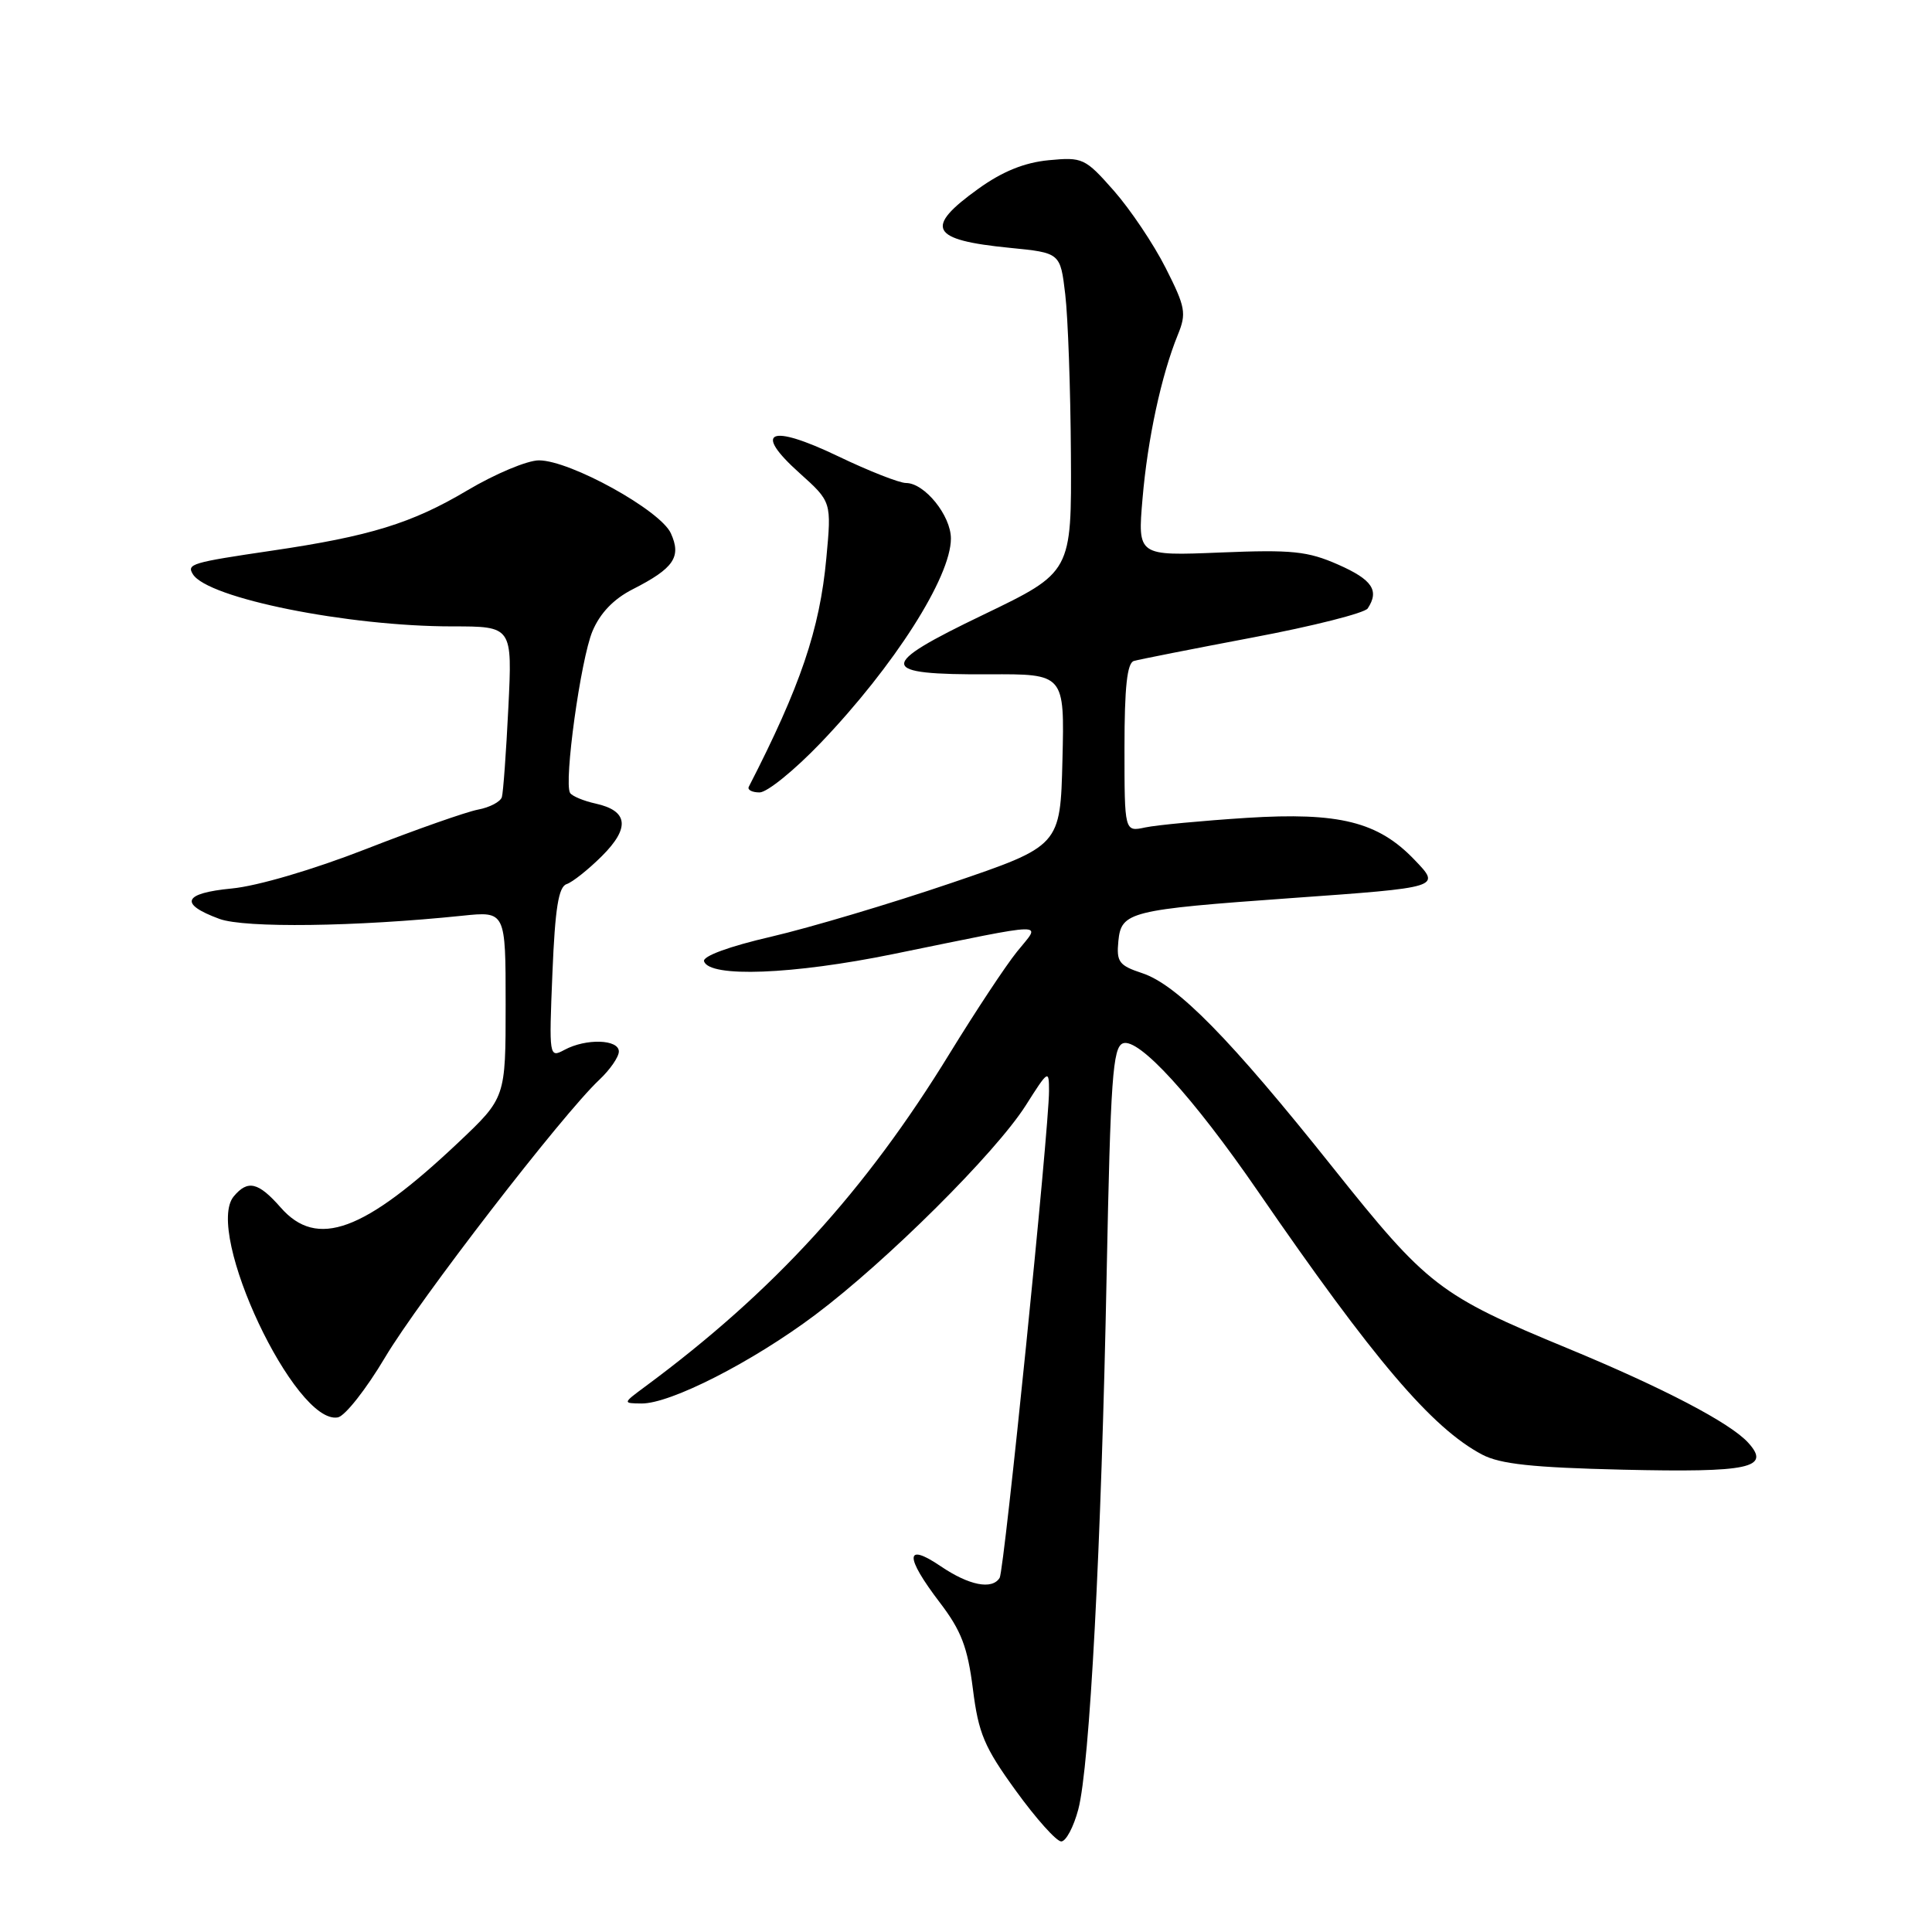 <?xml version="1.0" encoding="UTF-8" standalone="no"?>
<!DOCTYPE svg PUBLIC "-//W3C//DTD SVG 1.1//EN" "http://www.w3.org/Graphics/SVG/1.1/DTD/svg11.dtd" >
<svg xmlns="http://www.w3.org/2000/svg" xmlns:xlink="http://www.w3.org/1999/xlink" version="1.1" viewBox="0 0 256 256">
 <g >
 <path fill="currentColor"
d=" M 142.88 239.75 C 144.39 234.05 145.93 205.04 146.64 168.67 C 147.15 142.92 147.45 138.77 148.79 138.25 C 150.87 137.45 158.08 145.35 166.66 157.82 C 182.06 180.21 189.74 189.22 196.39 192.74 C 198.78 194.00 203.08 194.46 215.00 194.74 C 231.85 195.13 234.69 194.52 231.65 191.17 C 229.27 188.54 220.39 183.90 207.72 178.66 C 190.71 171.63 189.14 170.42 176.59 154.68 C 163.02 137.65 155.98 130.48 151.35 128.95 C 148.27 127.93 147.92 127.46 148.19 124.69 C 148.57 120.81 149.68 120.54 171.00 119.01 C 191.05 117.58 190.95 117.60 187.42 113.92 C 182.61 108.89 177.44 107.60 165.21 108.37 C 159.32 108.75 153.26 109.32 151.75 109.64 C 149.00 110.23 149.00 110.23 149.00 99.09 C 149.00 91.03 149.35 87.84 150.25 87.58 C 150.94 87.38 158.03 85.98 166.00 84.47 C 173.97 82.97 180.83 81.23 181.23 80.62 C 182.80 78.24 181.83 76.81 177.33 74.82 C 173.27 73.03 171.22 72.82 161.70 73.21 C 150.74 73.66 150.74 73.66 151.39 66.08 C 152.06 58.19 153.88 49.73 156.07 44.36 C 157.23 41.52 157.09 40.70 154.46 35.51 C 152.87 32.36 149.78 27.76 147.60 25.28 C 143.78 20.95 143.46 20.80 138.95 21.23 C 135.74 21.54 132.82 22.72 129.64 25.01 C 122.41 30.20 123.26 31.80 133.80 32.84 C 140.50 33.50 140.50 33.50 141.15 39.00 C 141.51 42.02 141.85 51.55 141.90 60.16 C 142.00 75.82 142.00 75.82 130.33 81.44 C 116.13 88.26 116.24 89.42 131.03 89.35 C 141.06 89.30 141.06 89.30 140.78 100.69 C 140.50 112.09 140.50 112.09 126.00 117.02 C 118.03 119.73 107.32 122.92 102.21 124.11 C 96.58 125.41 93.07 126.71 93.29 127.38 C 94.01 129.56 105.04 129.14 118.35 126.42 C 139.59 122.09 137.95 122.12 134.76 126.10 C 133.25 127.97 129.27 134.00 125.89 139.50 C 114.65 157.85 102.53 171.12 85.50 183.72 C 82.50 185.94 82.50 185.94 85.00 185.97 C 88.82 186.01 99.66 180.49 108.00 174.24 C 117.51 167.10 131.91 152.78 135.92 146.47 C 138.91 141.75 139.00 141.70 139.00 144.57 C 139.00 149.60 133.07 208.08 132.46 209.07 C 131.46 210.69 128.40 210.08 124.64 207.53 C 119.91 204.32 119.87 206.23 124.52 212.33 C 127.37 216.06 128.21 218.25 128.91 223.77 C 129.65 229.69 130.42 231.51 134.62 237.30 C 137.29 240.99 139.99 244.00 140.62 244.00 C 141.24 244.00 142.26 242.09 142.88 239.75 Z  M 51.00 179.90 C 55.51 172.30 74.56 147.62 79.41 143.08 C 80.83 141.74 82.00 140.05 82.00 139.33 C 82.00 137.71 77.66 137.57 74.80 139.11 C 72.76 140.20 72.74 140.09 73.20 128.91 C 73.55 120.35 74.01 117.50 75.08 117.15 C 75.86 116.89 77.96 115.22 79.76 113.43 C 83.51 109.69 83.24 107.43 78.93 106.48 C 77.33 106.13 75.81 105.49 75.54 105.07 C 74.69 103.68 76.94 87.39 78.50 83.65 C 79.51 81.25 81.29 79.38 83.82 78.09 C 89.30 75.30 90.32 73.80 88.89 70.66 C 87.50 67.61 75.55 61.00 71.41 61.00 C 69.87 61.00 65.60 62.79 61.90 64.99 C 54.58 69.34 49.00 71.06 36.00 72.97 C 25.37 74.54 24.72 74.73 25.56 76.09 C 27.52 79.27 46.09 83.00 59.93 83.00 C 67.89 83.00 67.89 83.00 67.36 93.75 C 67.07 99.66 66.68 105.01 66.50 105.62 C 66.31 106.24 64.89 106.99 63.33 107.28 C 61.77 107.58 55.10 109.92 48.50 112.50 C 41.48 115.24 34.10 117.41 30.71 117.73 C 24.25 118.35 23.67 119.77 29.08 121.76 C 32.44 122.99 47.14 122.80 61.25 121.34 C 67.00 120.74 67.00 120.74 67.00 133.10 C 67.00 145.46 67.00 145.46 60.75 151.37 C 48.21 163.22 42.01 165.50 37.19 160.00 C 34.23 156.63 32.83 156.30 30.97 158.53 C 27.04 163.27 39.12 188.88 44.77 187.81 C 45.72 187.63 48.52 184.07 51.00 179.90 Z  M 108.73 98.45 C 118.49 88.25 126.00 76.47 126.00 71.36 C 126.00 68.31 122.51 64.00 120.05 64.00 C 119.17 64.00 115.12 62.41 111.06 60.46 C 101.96 56.10 99.70 57.09 105.95 62.69 C 110.19 66.50 110.19 66.50 109.49 74.00 C 108.62 83.40 106.05 90.96 99.22 104.25 C 99.01 104.66 99.65 105.00 100.65 105.00 C 101.65 105.00 105.28 102.05 108.73 98.45 Z "/>
</g>
</svg>